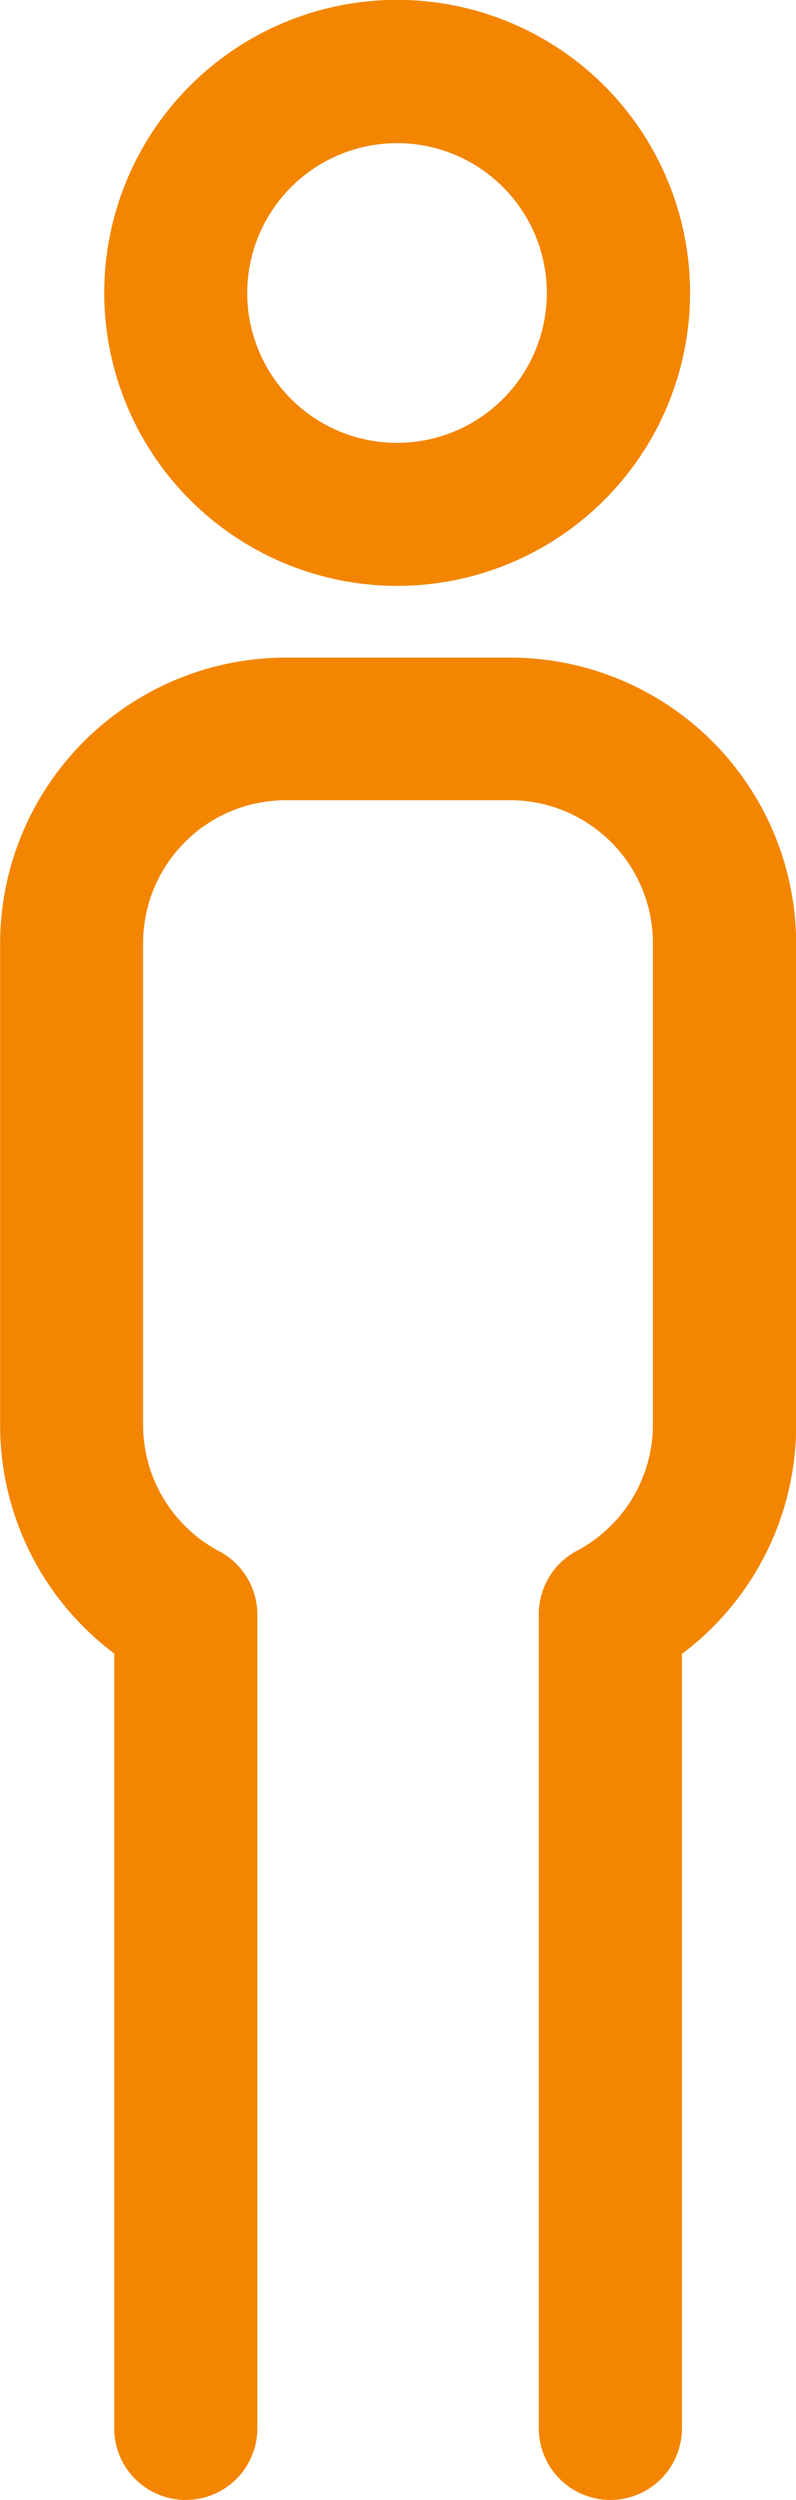 <svg xmlns="http://www.w3.org/2000/svg" width="6.063" height="19.036" viewBox="0 0 6.063 19.036"><path d="M102.442,4.461a2.231,2.231,0,1,0-2.231-2.23A2.233,2.233,0,0,0,102.442,4.461Zm0-3.371A1.141,1.141,0,1,1,101.3,2.231,1.142,1.142,0,0,1,102.442,1.09Z" transform="translate(-99.417)" fill="#f38500"/><path d="M93.17,68.914h-1.71a2.179,2.179,0,0,0-2.176,2.177v3.668a2.172,2.172,0,0,0,.869,1.738v5.9a.545.545,0,1,0,1.09,0V76.2a.545.545,0,0,0-.291-.482,1.088,1.088,0,0,1-.579-.96V71.091A1.088,1.088,0,0,1,91.459,70h1.71a1.088,1.088,0,0,1,1.087,1.087v3.668a1.088,1.088,0,0,1-.579.96.545.545,0,0,0-.29.482v6.2a.545.545,0,1,0,1.09,0V76.5a2.172,2.172,0,0,0,.87-1.738V71.091A2.179,2.179,0,0,0,93.17,68.914Z" transform="translate(-89.283 -63.907)" fill="#f38500"/></svg>